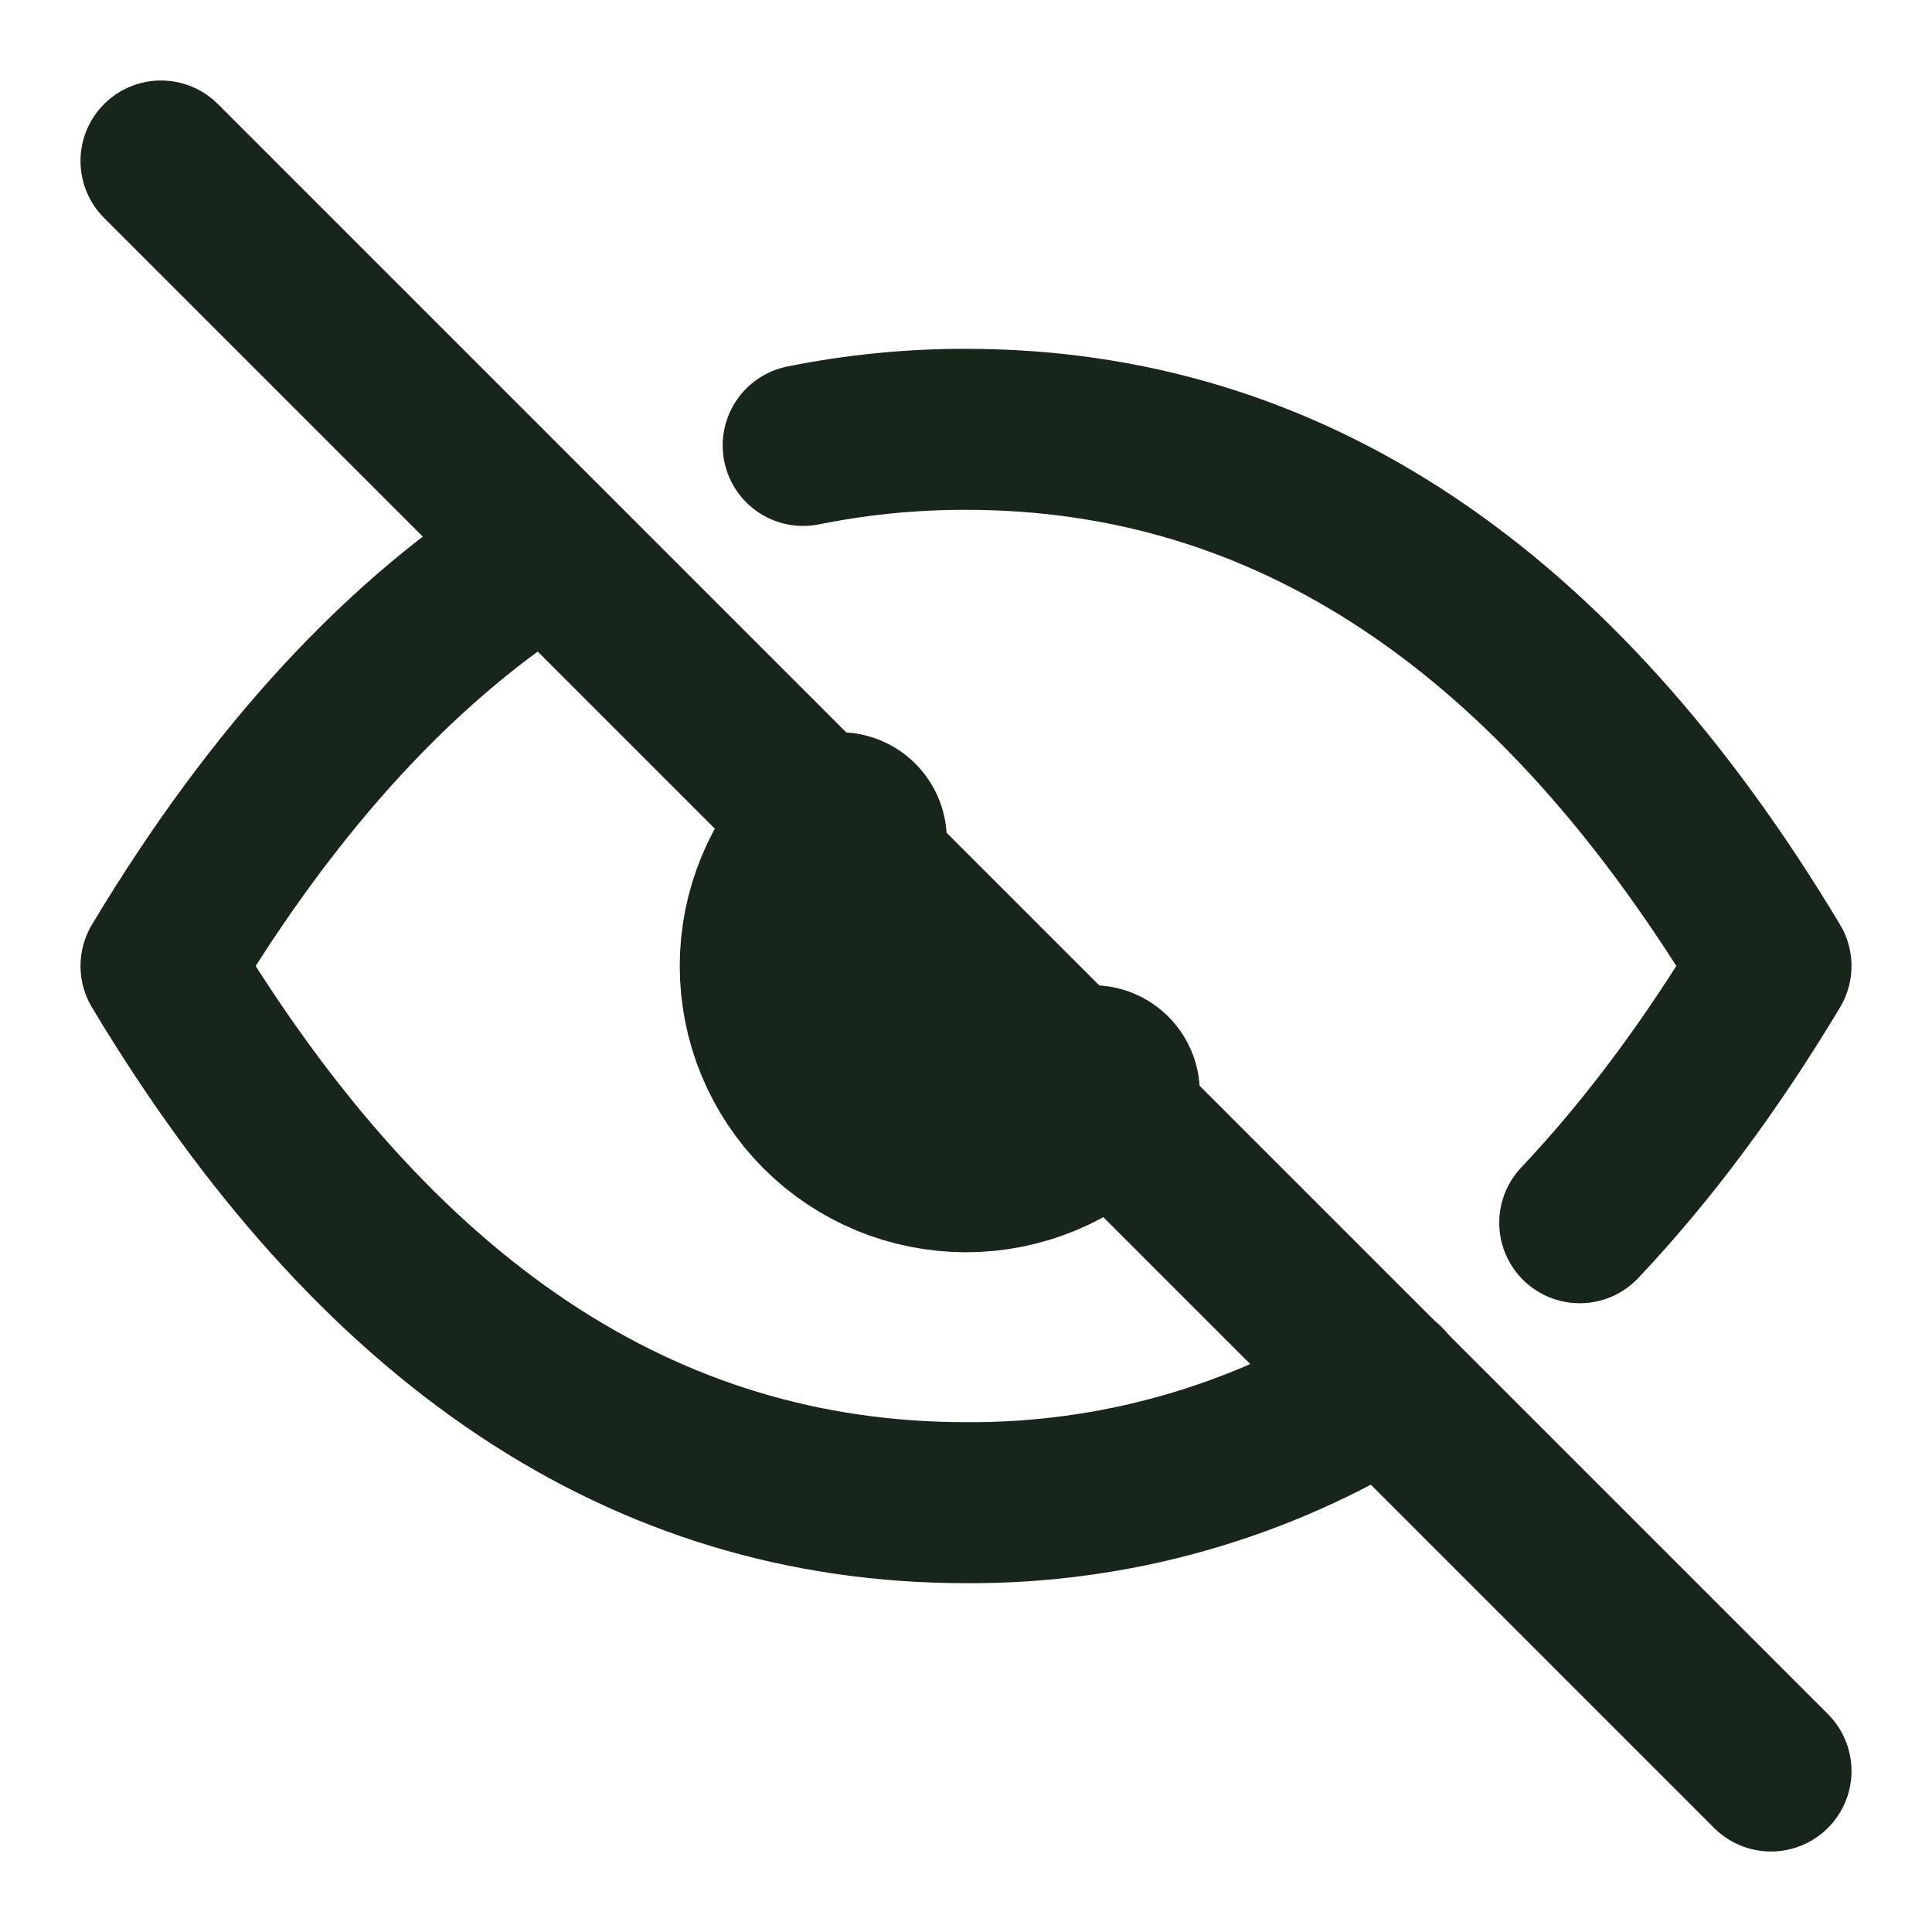 <svg width="18" height="18" viewBox="0 0 18 18" fill="none" xmlns="http://www.w3.org/2000/svg">
<path d="M7.821 7.822C7.508 8.135 7.333 8.559 7.333 9.001C7.333 9.443 7.509 9.867 7.821 10.179C8.134 10.492 8.558 10.667 9 10.667C9.442 10.667 9.866 10.492 10.178 10.179" stroke="#18251B" stroke-width="2" stroke-linecap="round" stroke-linejoin="round"/>
<path d="M12.901 12.894C11.732 13.626 10.379 14.009 9 14C6 14 3.5 12.333 1.5 9C2.56 7.233 3.76 5.935 5.1 5.105M7.483 4.15C7.983 4.049 8.491 3.999 9 4C12 4 14.5 5.667 16.5 9C15.945 9.925 15.351 10.723 14.718 11.392" stroke="#18251B" stroke-width="1.5" stroke-linecap="round" stroke-linejoin="round"/>
<path d="M1.5 1.5L16.5 16.5" stroke="#18251B" stroke-width="1.5" stroke-linecap="round" stroke-linejoin="round"/>
</svg>
